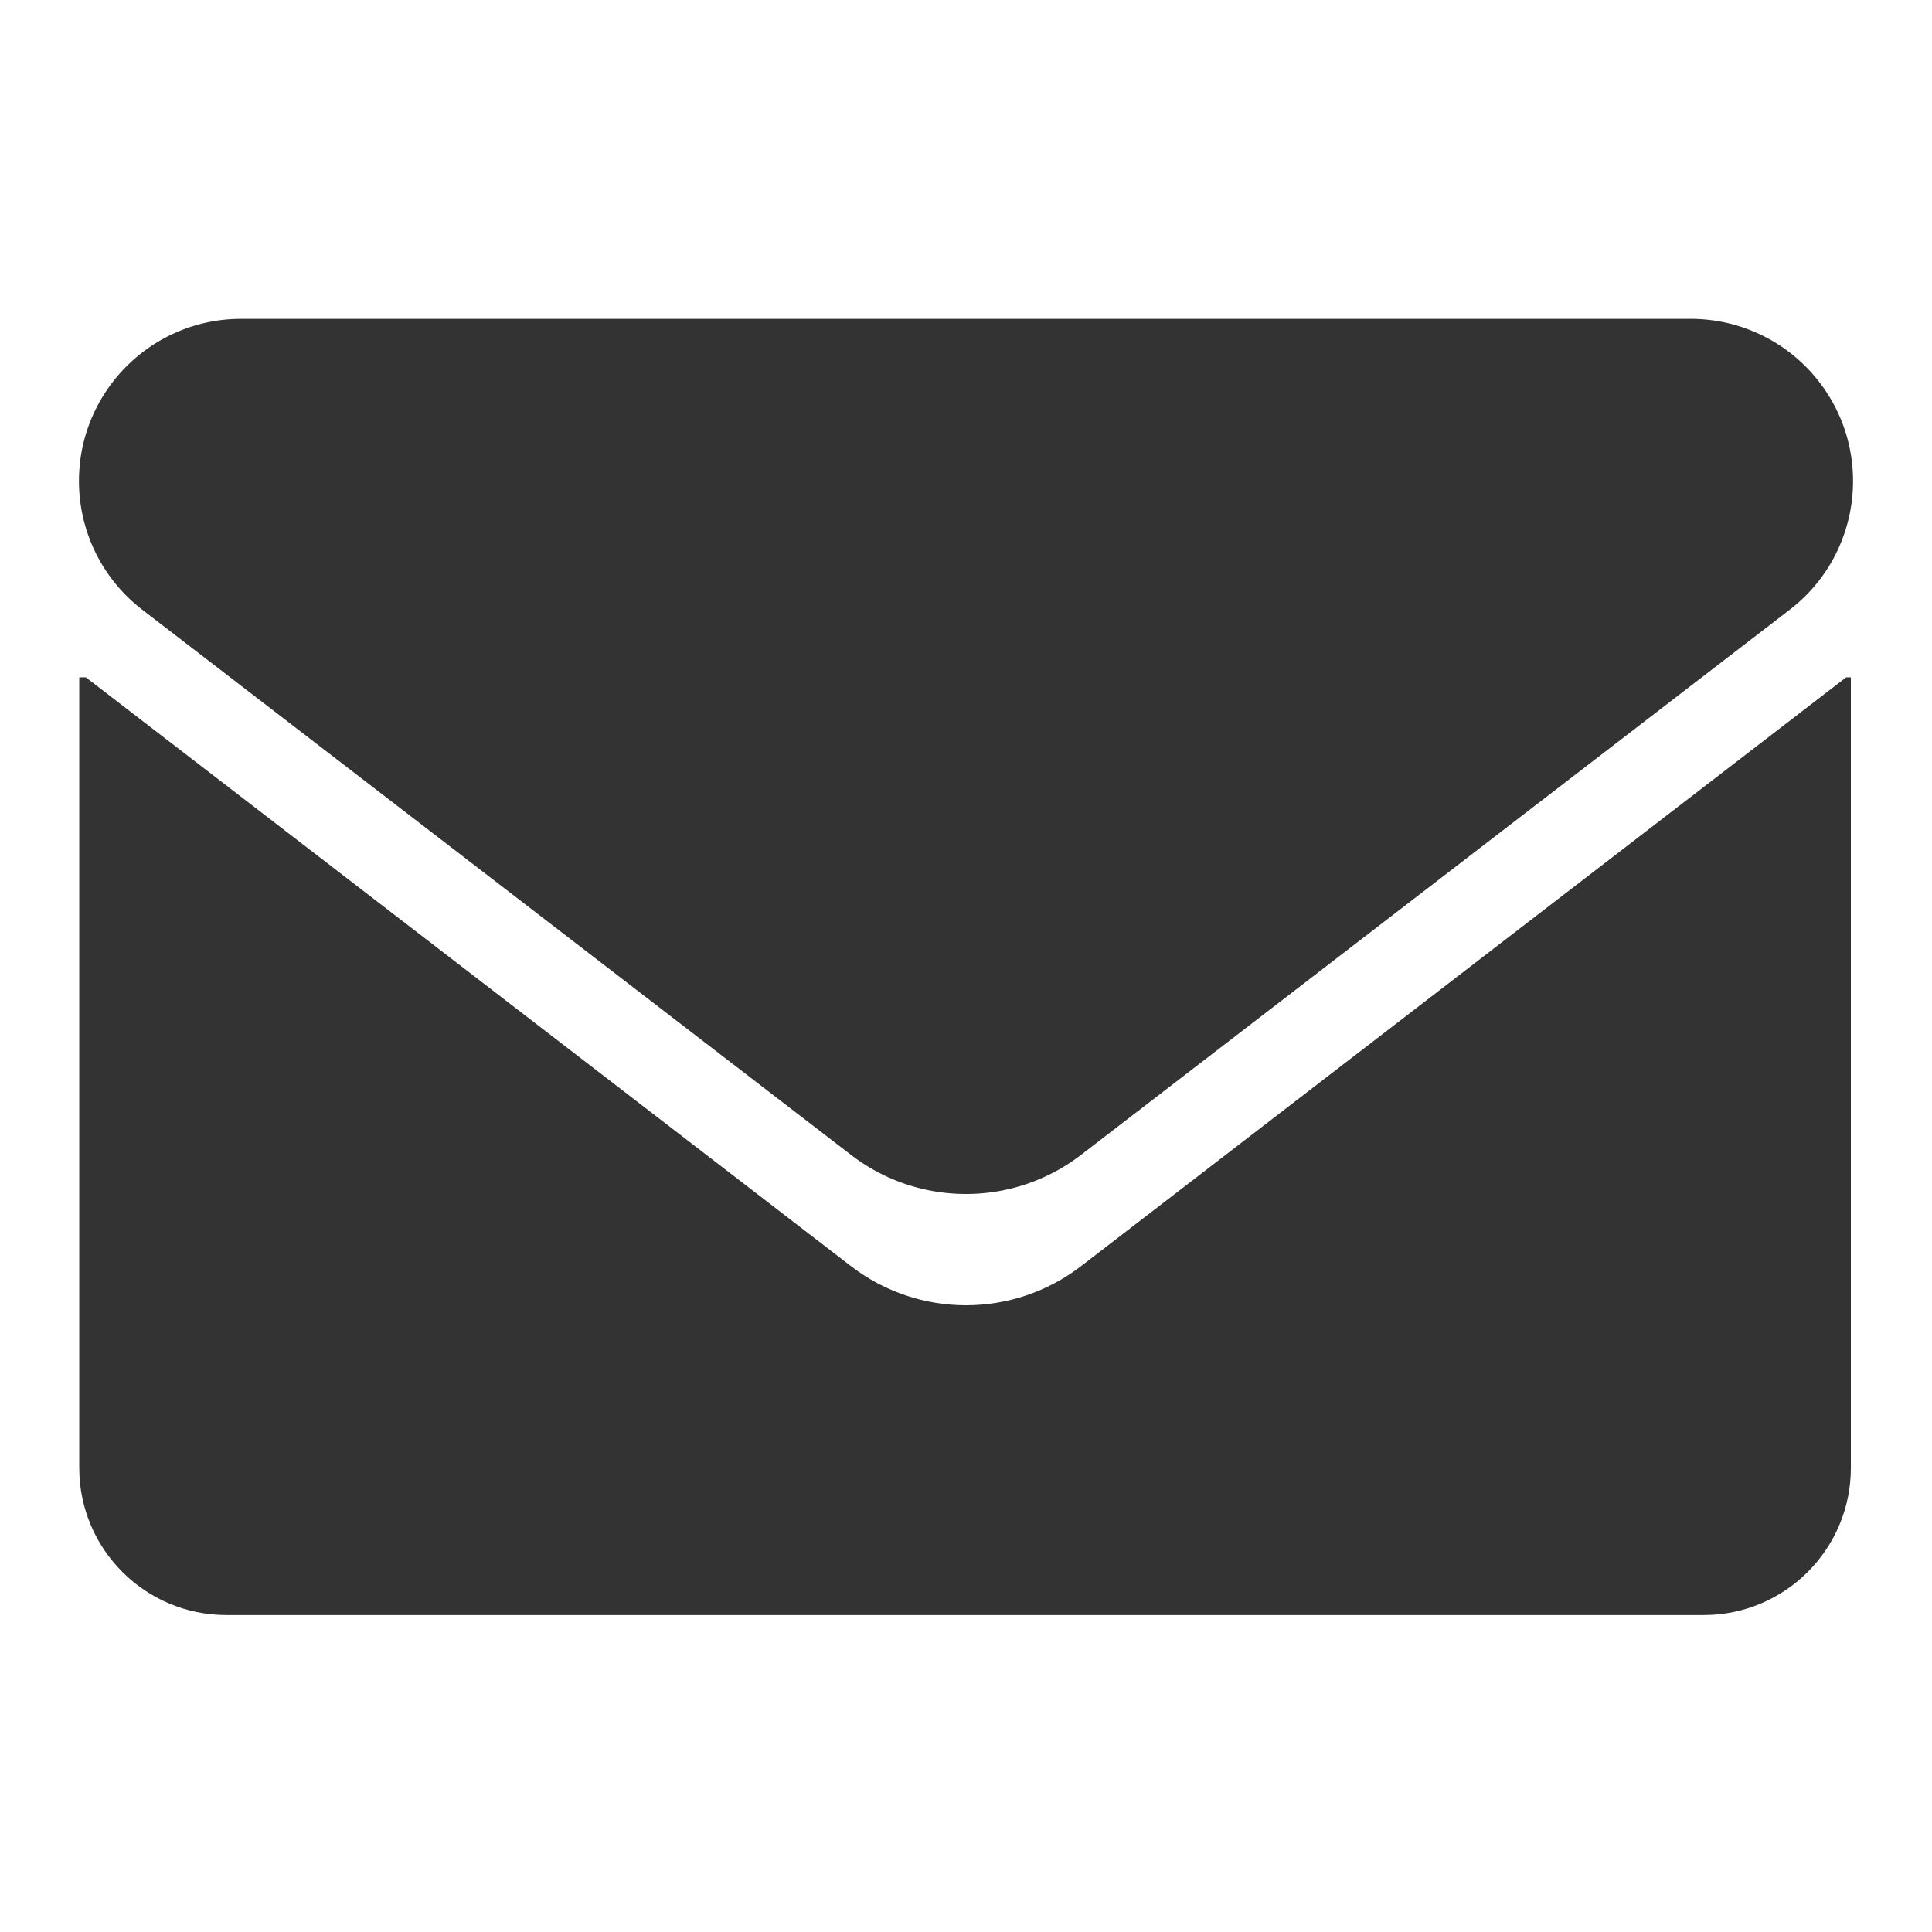 <?xml version="1.0" standalone="no"?><!DOCTYPE svg PUBLIC "-//W3C//DTD SVG 1.1//EN" "http://www.w3.org/Graphics/SVG/1.1/DTD/svg11.dtd"><svg t="1628740834542" class="icon" viewBox="0 0 1024 1024" version="1.1" xmlns="http://www.w3.org/2000/svg" p-id="12344" xmlns:xlink="http://www.w3.org/1999/xlink" width="200" height="200"><defs><style type="text/css"></style></defs><path d="M981 359v419c0 43.078-34.922 78-78 78H120c-43.078 0-78-34.922-78-78V359h3.5l405.513 312.066c35.951 27.667 86.023 27.667 121.974 0L978.5 359H981z" fill="#333333" p-id="12345"></path><path d="M572.971 612.1l375.614-288.934c37.646-28.96 44.69-82.954 15.73-120.601A86 86 0 0 0 896.15 169h-768.3c-47.496 0-86 38.504-86 86a86 86 0 0 0 33.565 68.166L451.03 612.099c35.945 27.65 85.997 27.65 121.942 0z" fill="#333333" p-id="12346"></path></svg>
